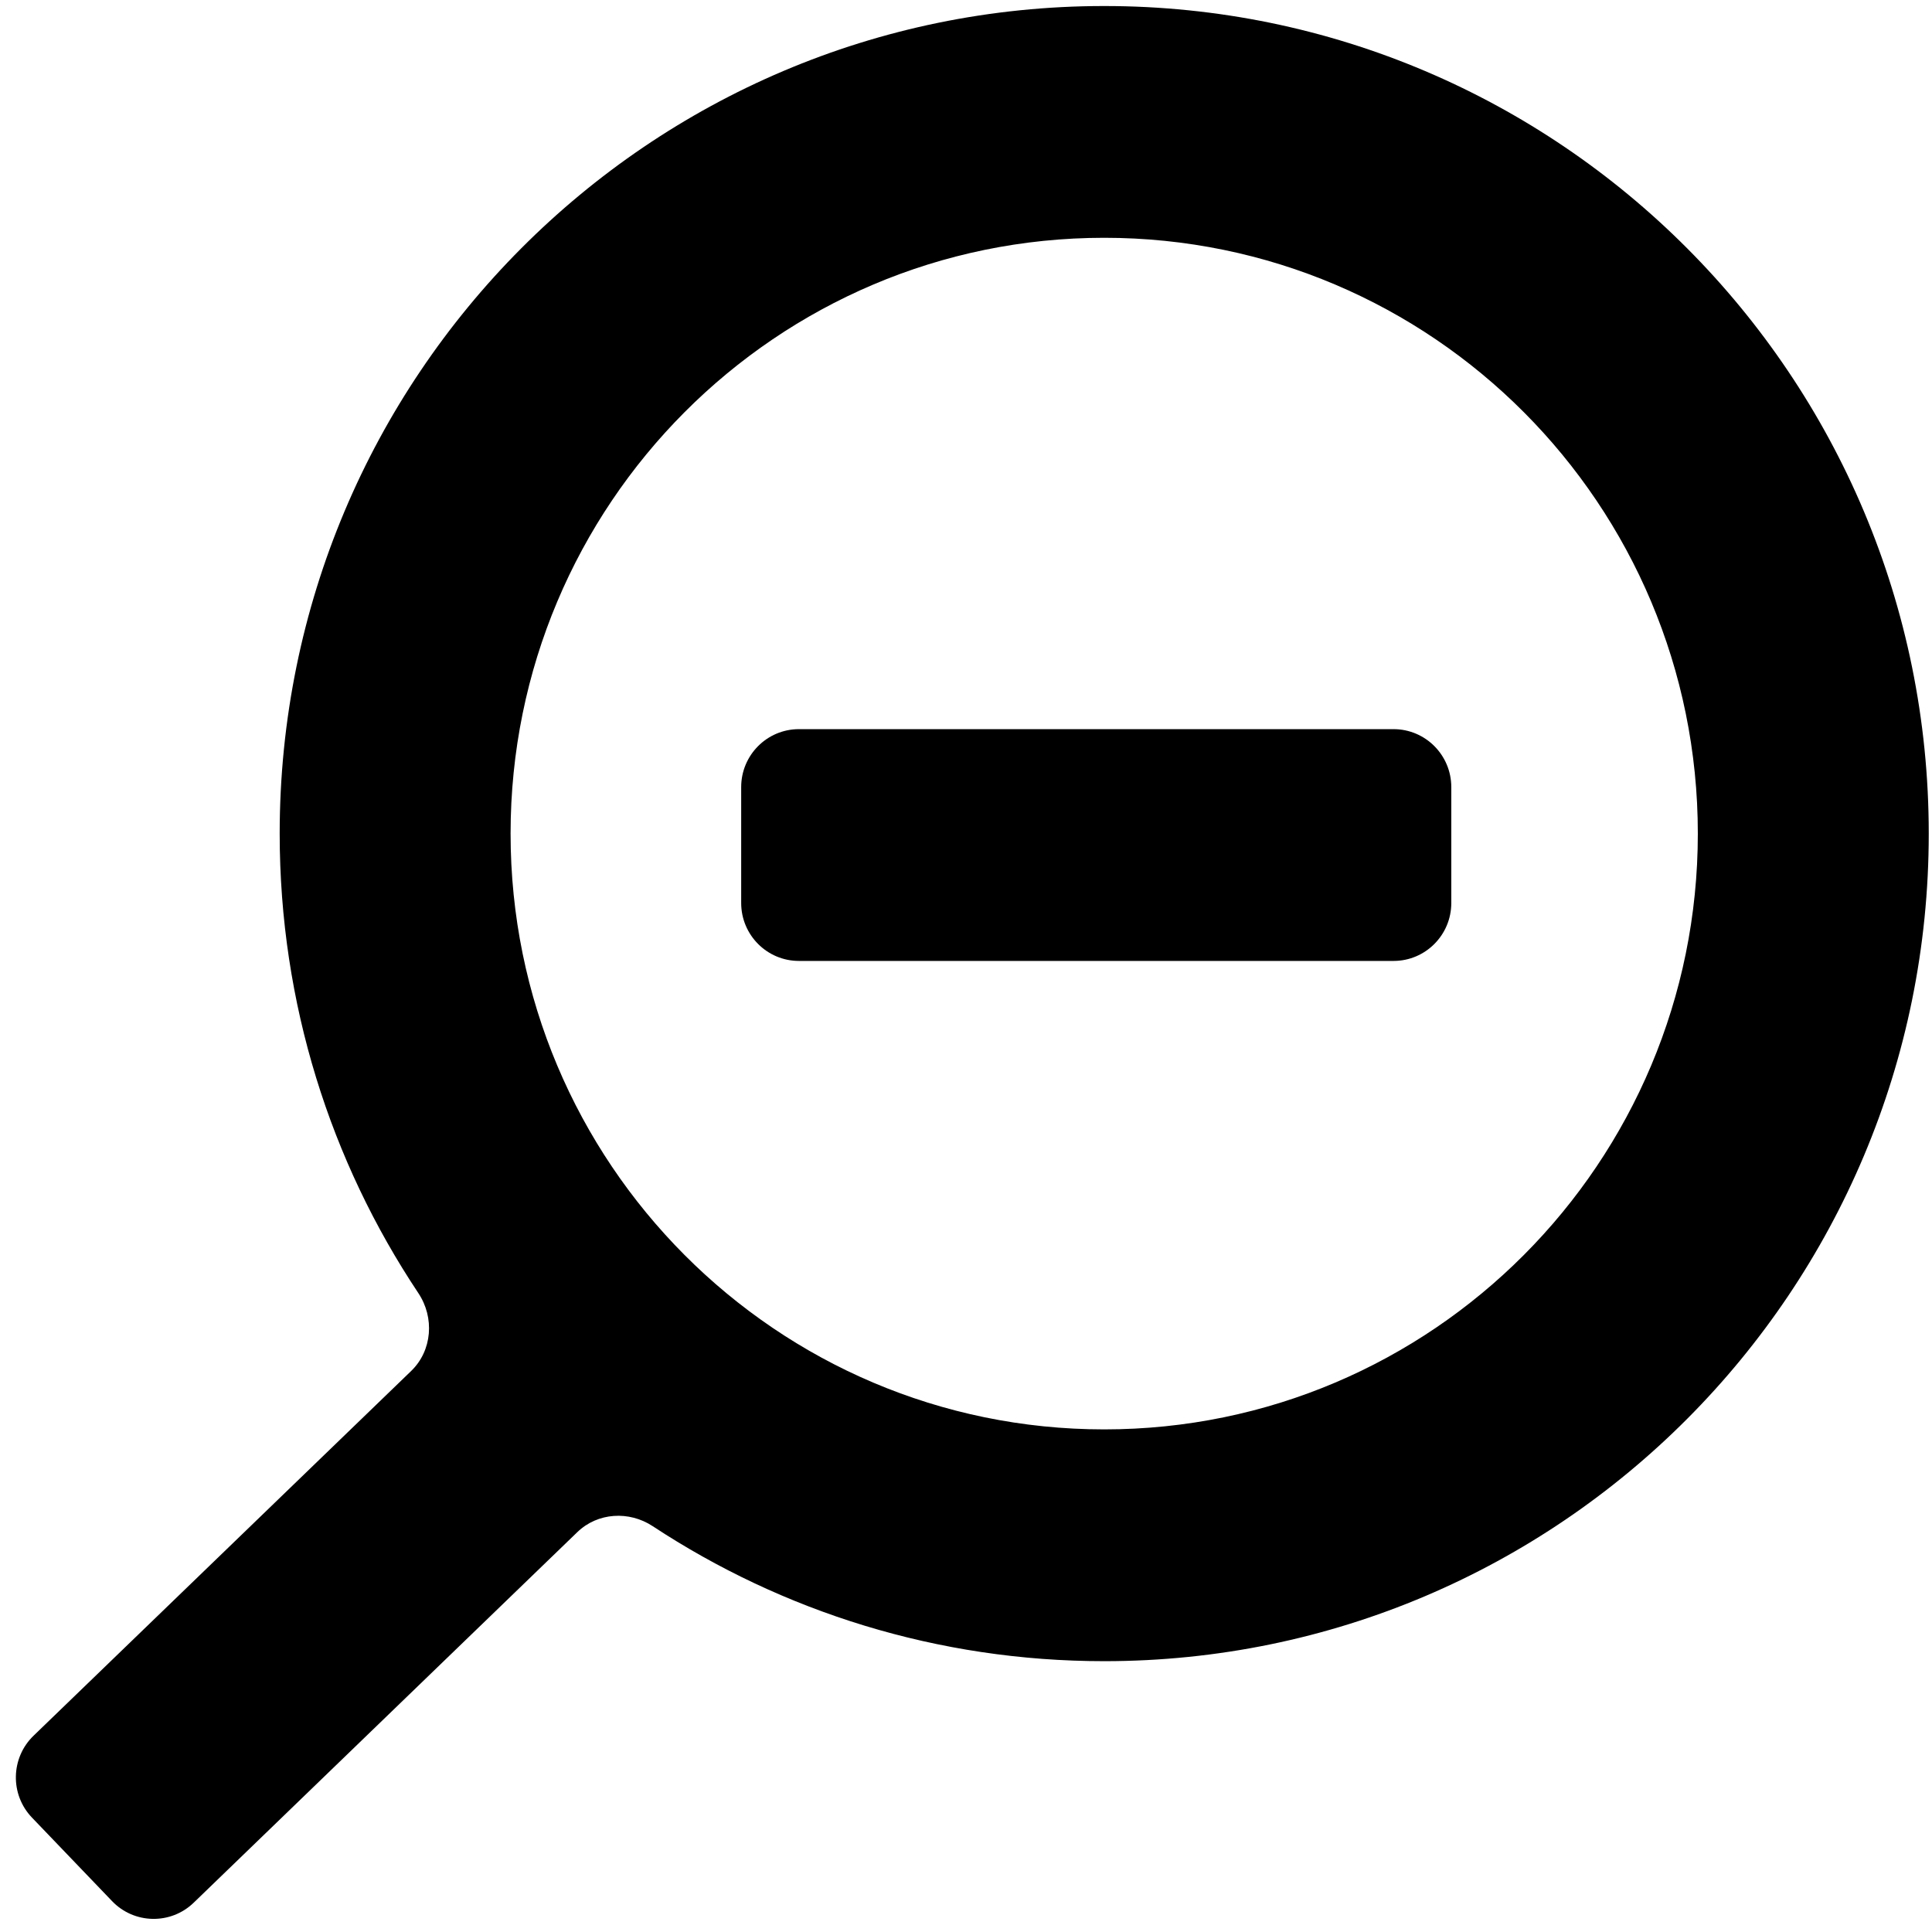 <svg width="101" height="101" viewBox="0 0 101 101" fill="none" xmlns="http://www.w3.org/2000/svg">
<path d="M41.765 38.118C40.098 38.118 38.747 39.475 38.747 41.148V47.206C38.747 48.879 40.098 50.235 41.765 50.235H72.852C74.518 50.235 75.87 48.879 75.87 47.206V41.148C75.87 39.475 74.518 38.118 72.852 38.118H41.765Z" fill="#000000"/>
<path fill-rule="evenodd" clip-rule="evenodd" d="M57.725 86.842C49.011 86.842 40.902 84.246 34.121 79.784C32.887 78.972 31.247 79.067 30.183 80.094L10.126 99.468C8.925 100.628 7.014 100.591 5.859 99.386L1.673 95.021C0.517 93.816 0.554 91.898 1.755 90.738L21.496 71.67C22.601 70.602 22.723 68.879 21.87 67.6C17.291 60.728 14.621 52.466 14.621 43.578C14.621 19.684 33.919 0.315 57.725 0.315C81.531 0.315 100.83 19.684 100.83 43.578C100.83 67.472 81.531 86.842 57.725 86.842ZM57.725 74.725C40.586 74.725 26.692 60.78 26.692 43.578C26.692 26.376 40.586 12.431 57.725 12.431C74.864 12.431 88.758 26.376 88.758 43.578C88.758 60.78 74.864 74.725 57.725 74.725Z" fill="#000000"/>
</svg>
